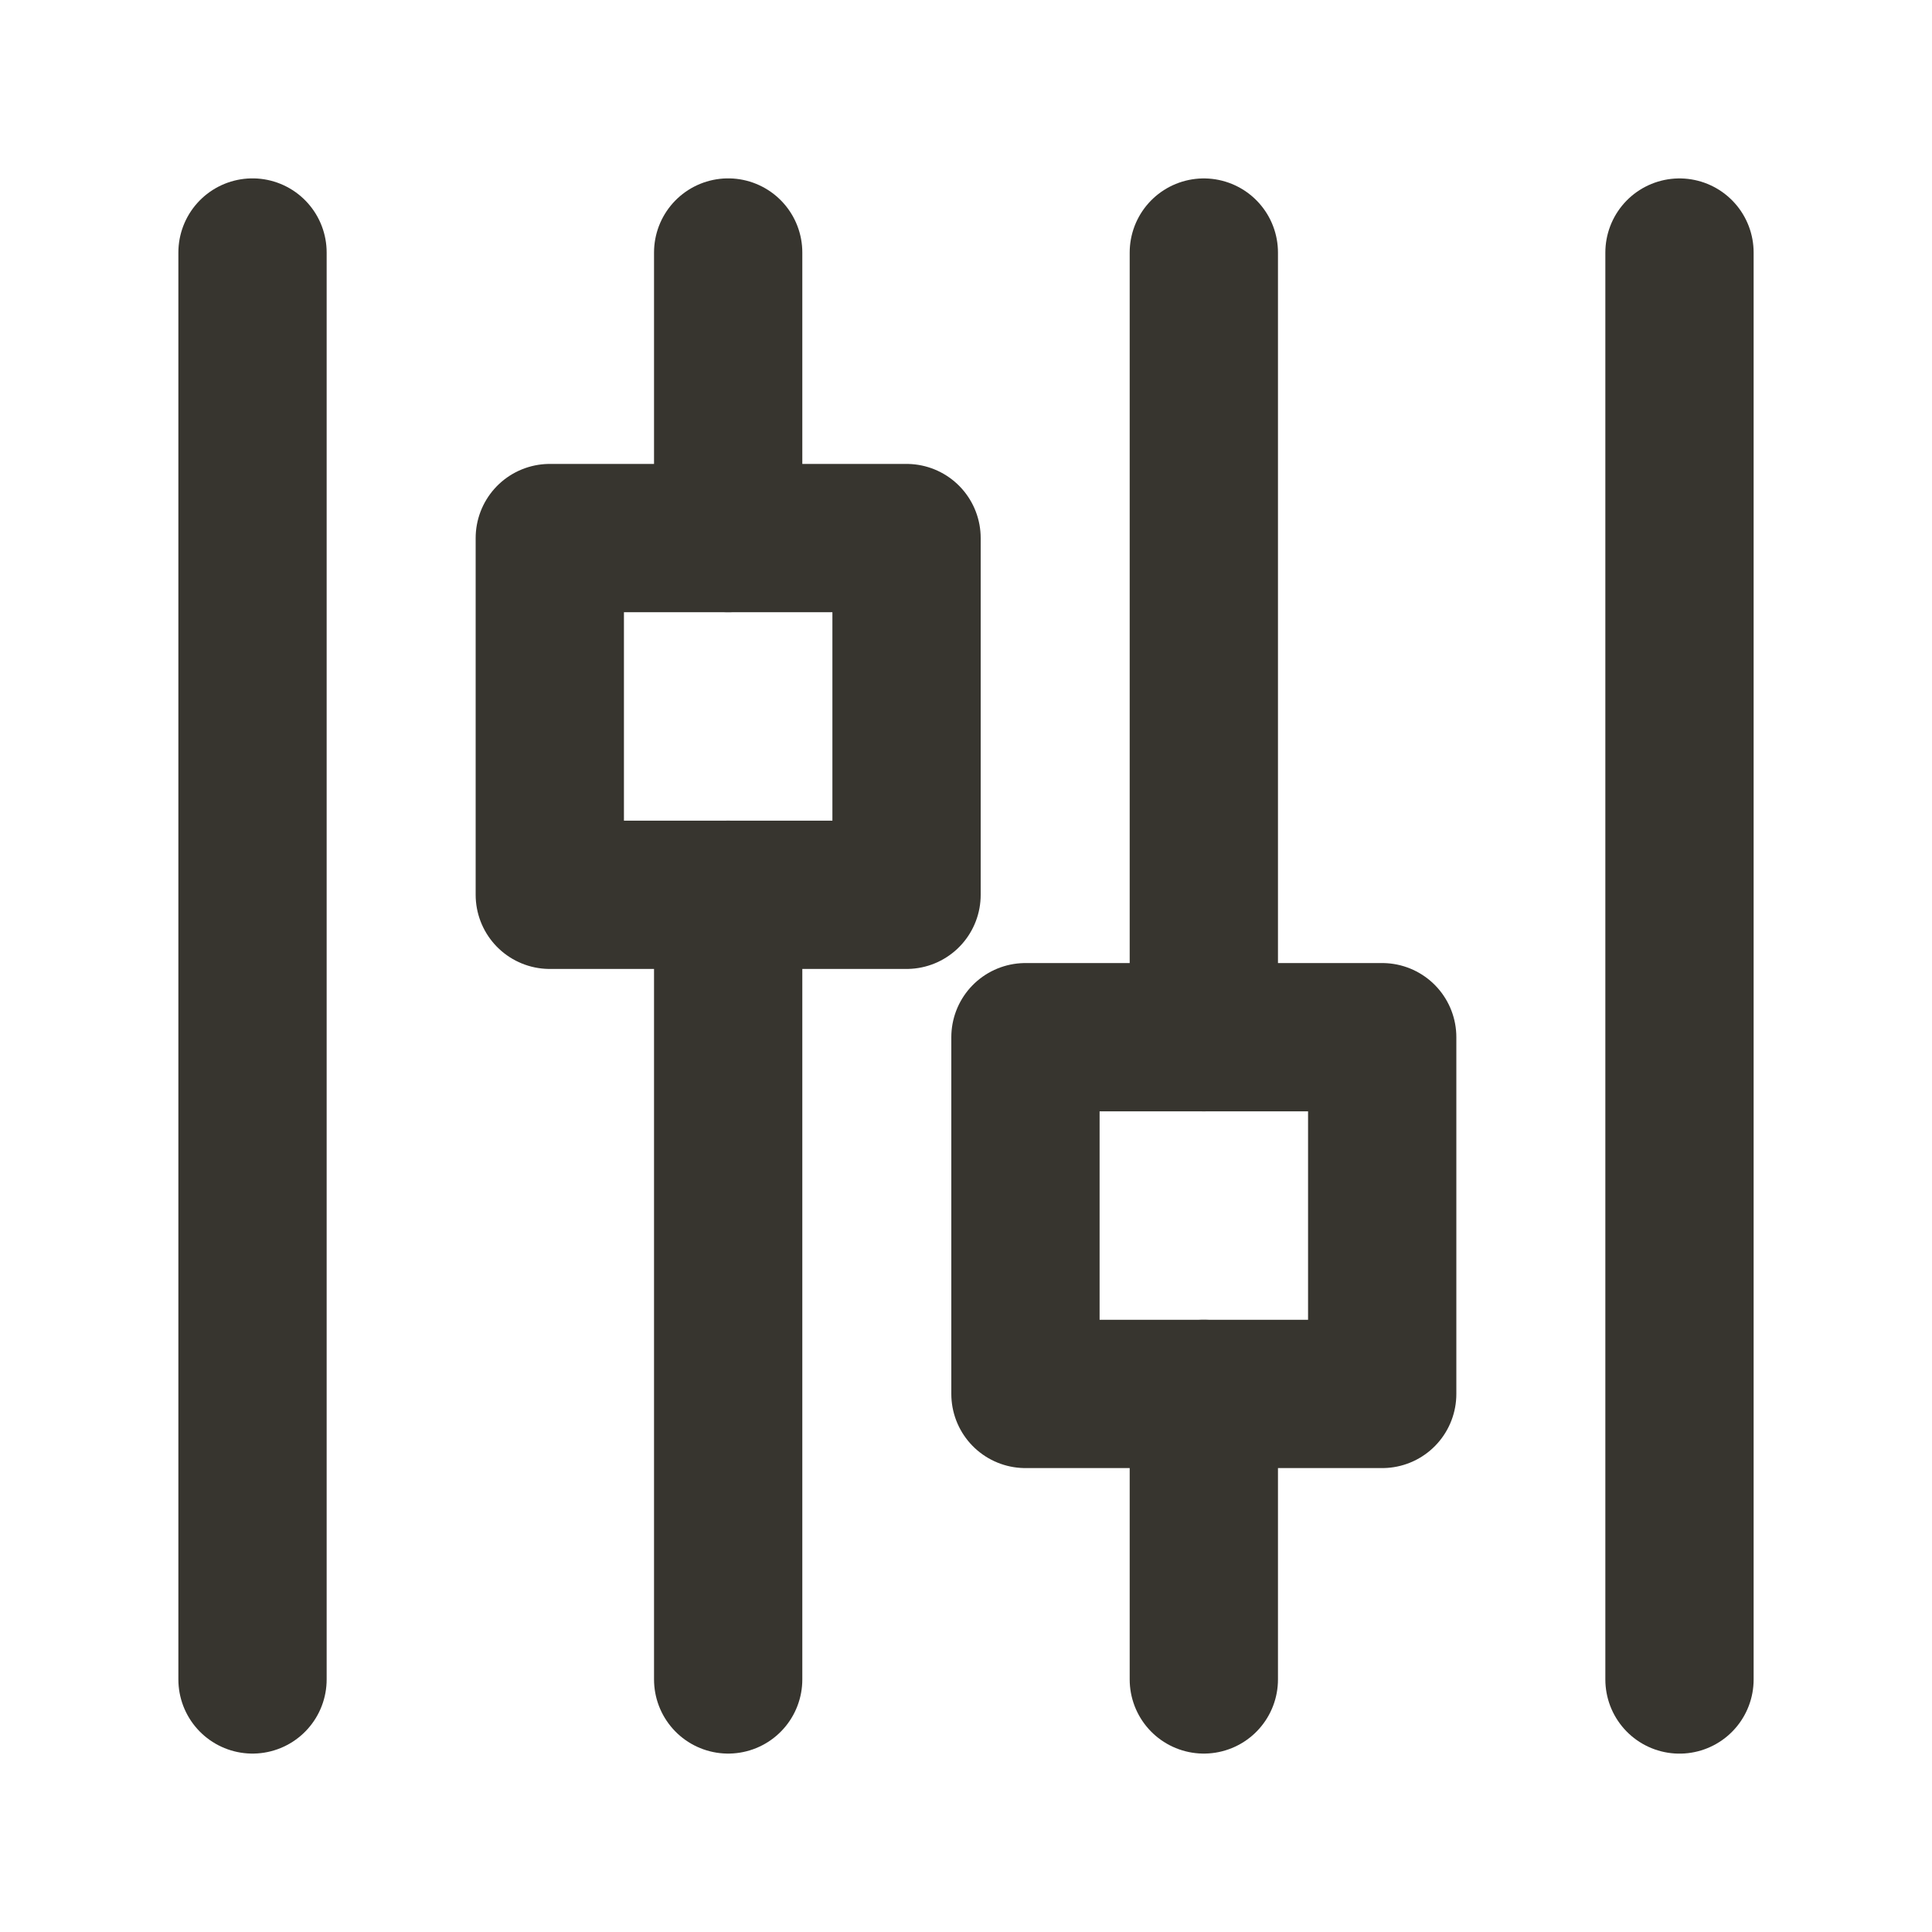<!-- Generated by IcoMoon.io -->
<svg version="1.1" xmlns="http://www.w3.org/2000/svg" width="40" height="40" viewBox="0 0 40 40">
<title>ut-settings</title>
<path fill="none" stroke-linejoin="round" stroke-linecap="round" stroke-miterlimit="10" stroke-width="3.07" stroke="#37352f" d="M34.772 5.229v29.543"></path>
<path fill="none" stroke-linejoin="round" stroke-linecap="round" stroke-miterlimit="10" stroke-width="3.07" stroke="#37352f" d="M5.228 34.771v-29.543"></path>
<path fill="none" stroke-linejoin="round" stroke-linecap="round" stroke-miterlimit="10" stroke-width="3.07" stroke="#37352f" d="M15.076 11.14v-5.912"></path>
<path fill="none" stroke-linejoin="round" stroke-linecap="round" stroke-miterlimit="10" stroke-width="3.07" stroke="#37352f" d="M15.076 34.771v-16.245"></path>
<path fill="none" stroke-linejoin="round" stroke-linecap="round" stroke-miterlimit="10" stroke-width="3.07" stroke="#37352f" d="M11.383 11.14h7.386v7.386h-7.386v-7.386z"></path>
<path fill="none" stroke-linejoin="round" stroke-linecap="round" stroke-miterlimit="10" stroke-width="3.07" stroke="#37352f" d="M24.924 28.859v5.912"></path>
<path fill="none" stroke-linejoin="round" stroke-linecap="round" stroke-miterlimit="10" stroke-width="3.07" stroke="#37352f" d="M24.924 5.229v16.245"></path>
<path fill="none" stroke-linejoin="round" stroke-linecap="round" stroke-miterlimit="10" stroke-width="3.07" stroke="#37352f" d="M21.231 21.474h7.386v7.386h-7.386v-7.386z"></path>
</svg>

